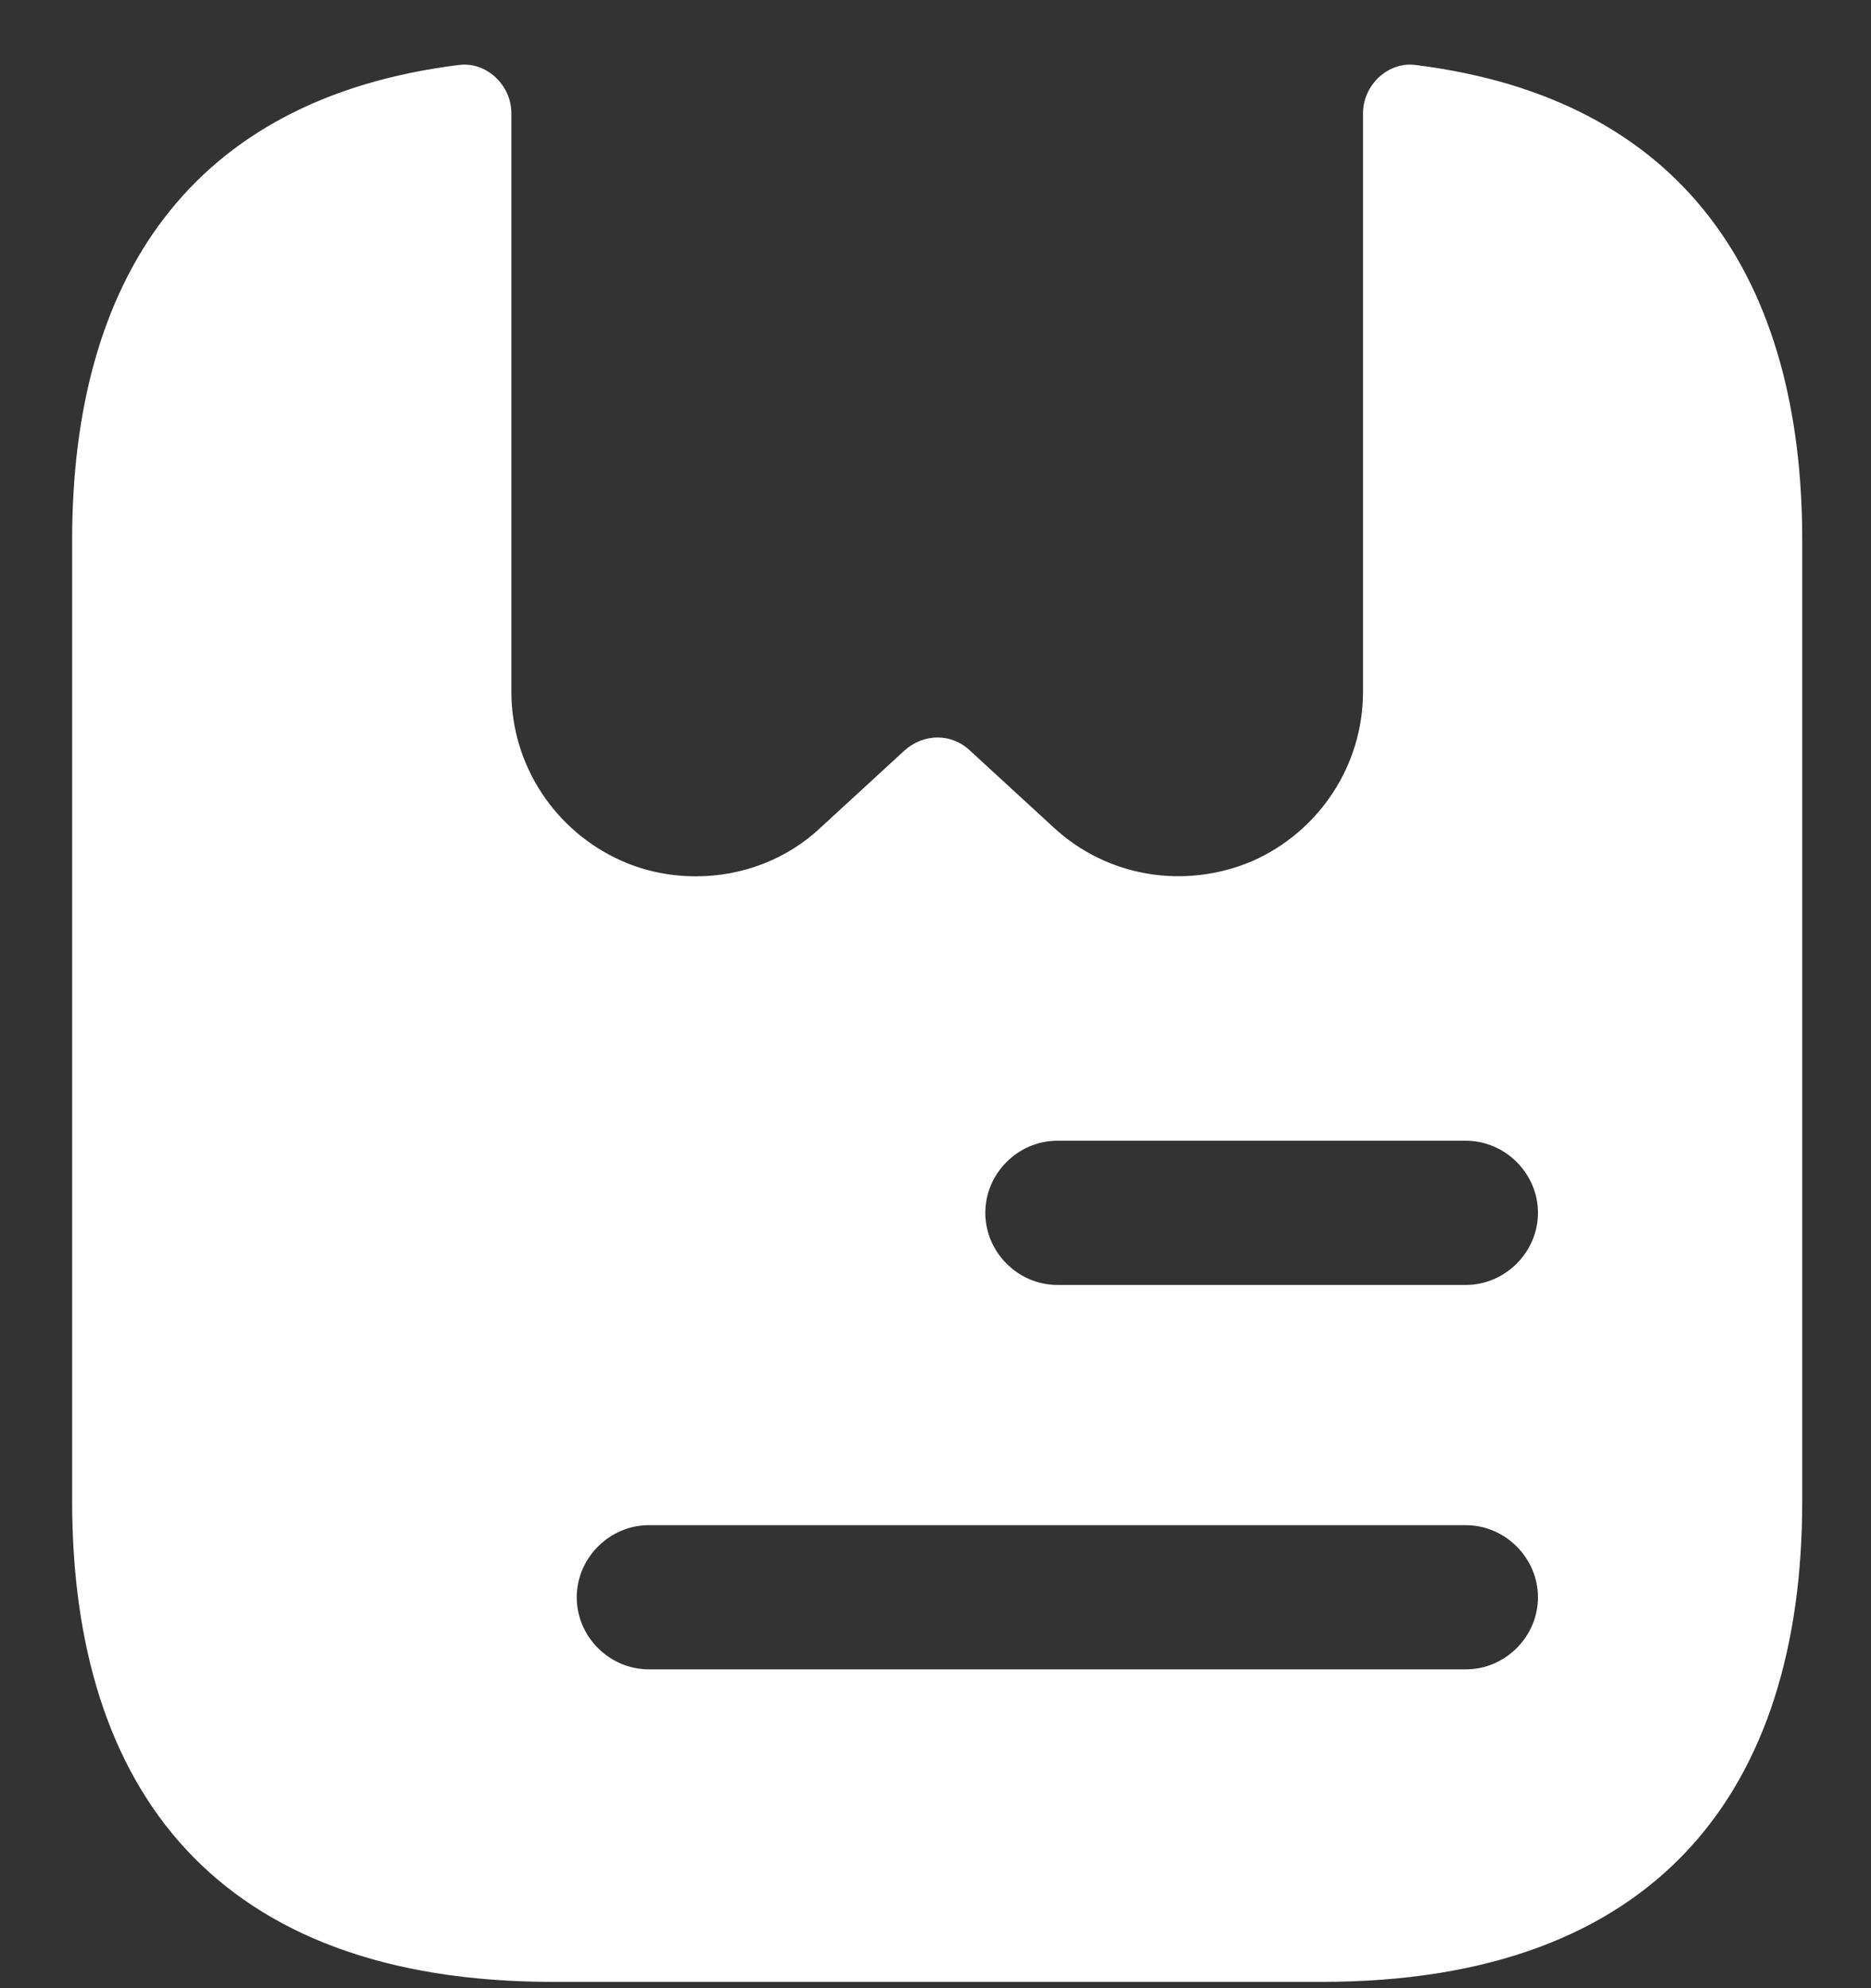 <?xml version="1.0" encoding="UTF-8" standalone="no"?><svg width='16' height='17' viewBox='0 0 16 17' fill='none' xmlns='http://www.w3.org/2000/svg'>
<rect x="0" y="0" width="16" height="17" fill="#333333" stroke="none"/>
<path d='M12.108 0.556C11.87 0.523 11.656 0.729 11.656 0.967V5.915C11.656 6.54 11.286 7.107 10.711 7.362C10.135 7.608 9.47 7.502 9.009 7.074L8.294 6.417C8.138 6.269 7.9 6.269 7.735 6.417L7.02 7.074C6.724 7.354 6.338 7.493 5.952 7.493C5.738 7.493 5.524 7.452 5.319 7.362C4.743 7.107 4.373 6.54 4.373 5.915V0.967C4.373 0.729 4.16 0.523 3.921 0.556C1.62 0.844 0.617 2.397 0.617 4.617V12.836C0.617 15.302 1.85 16.946 4.727 16.946H11.303C14.179 16.946 15.412 15.302 15.412 12.836V4.617C15.412 2.397 14.409 0.844 12.108 0.556ZM12.535 14.274H5.549C5.212 14.274 4.932 13.995 4.932 13.658C4.932 13.321 5.212 13.041 5.549 13.041H12.535C12.872 13.041 13.152 13.321 13.152 13.658C13.152 13.995 12.872 14.274 12.535 14.274ZM12.535 10.987H9.042C8.705 10.987 8.426 10.707 8.426 10.37C8.426 10.033 8.705 9.754 9.042 9.754H12.535C12.872 9.754 13.152 10.033 13.152 10.37C13.152 10.707 12.872 10.987 12.535 10.987Z' fill='white'/>
</svg>
